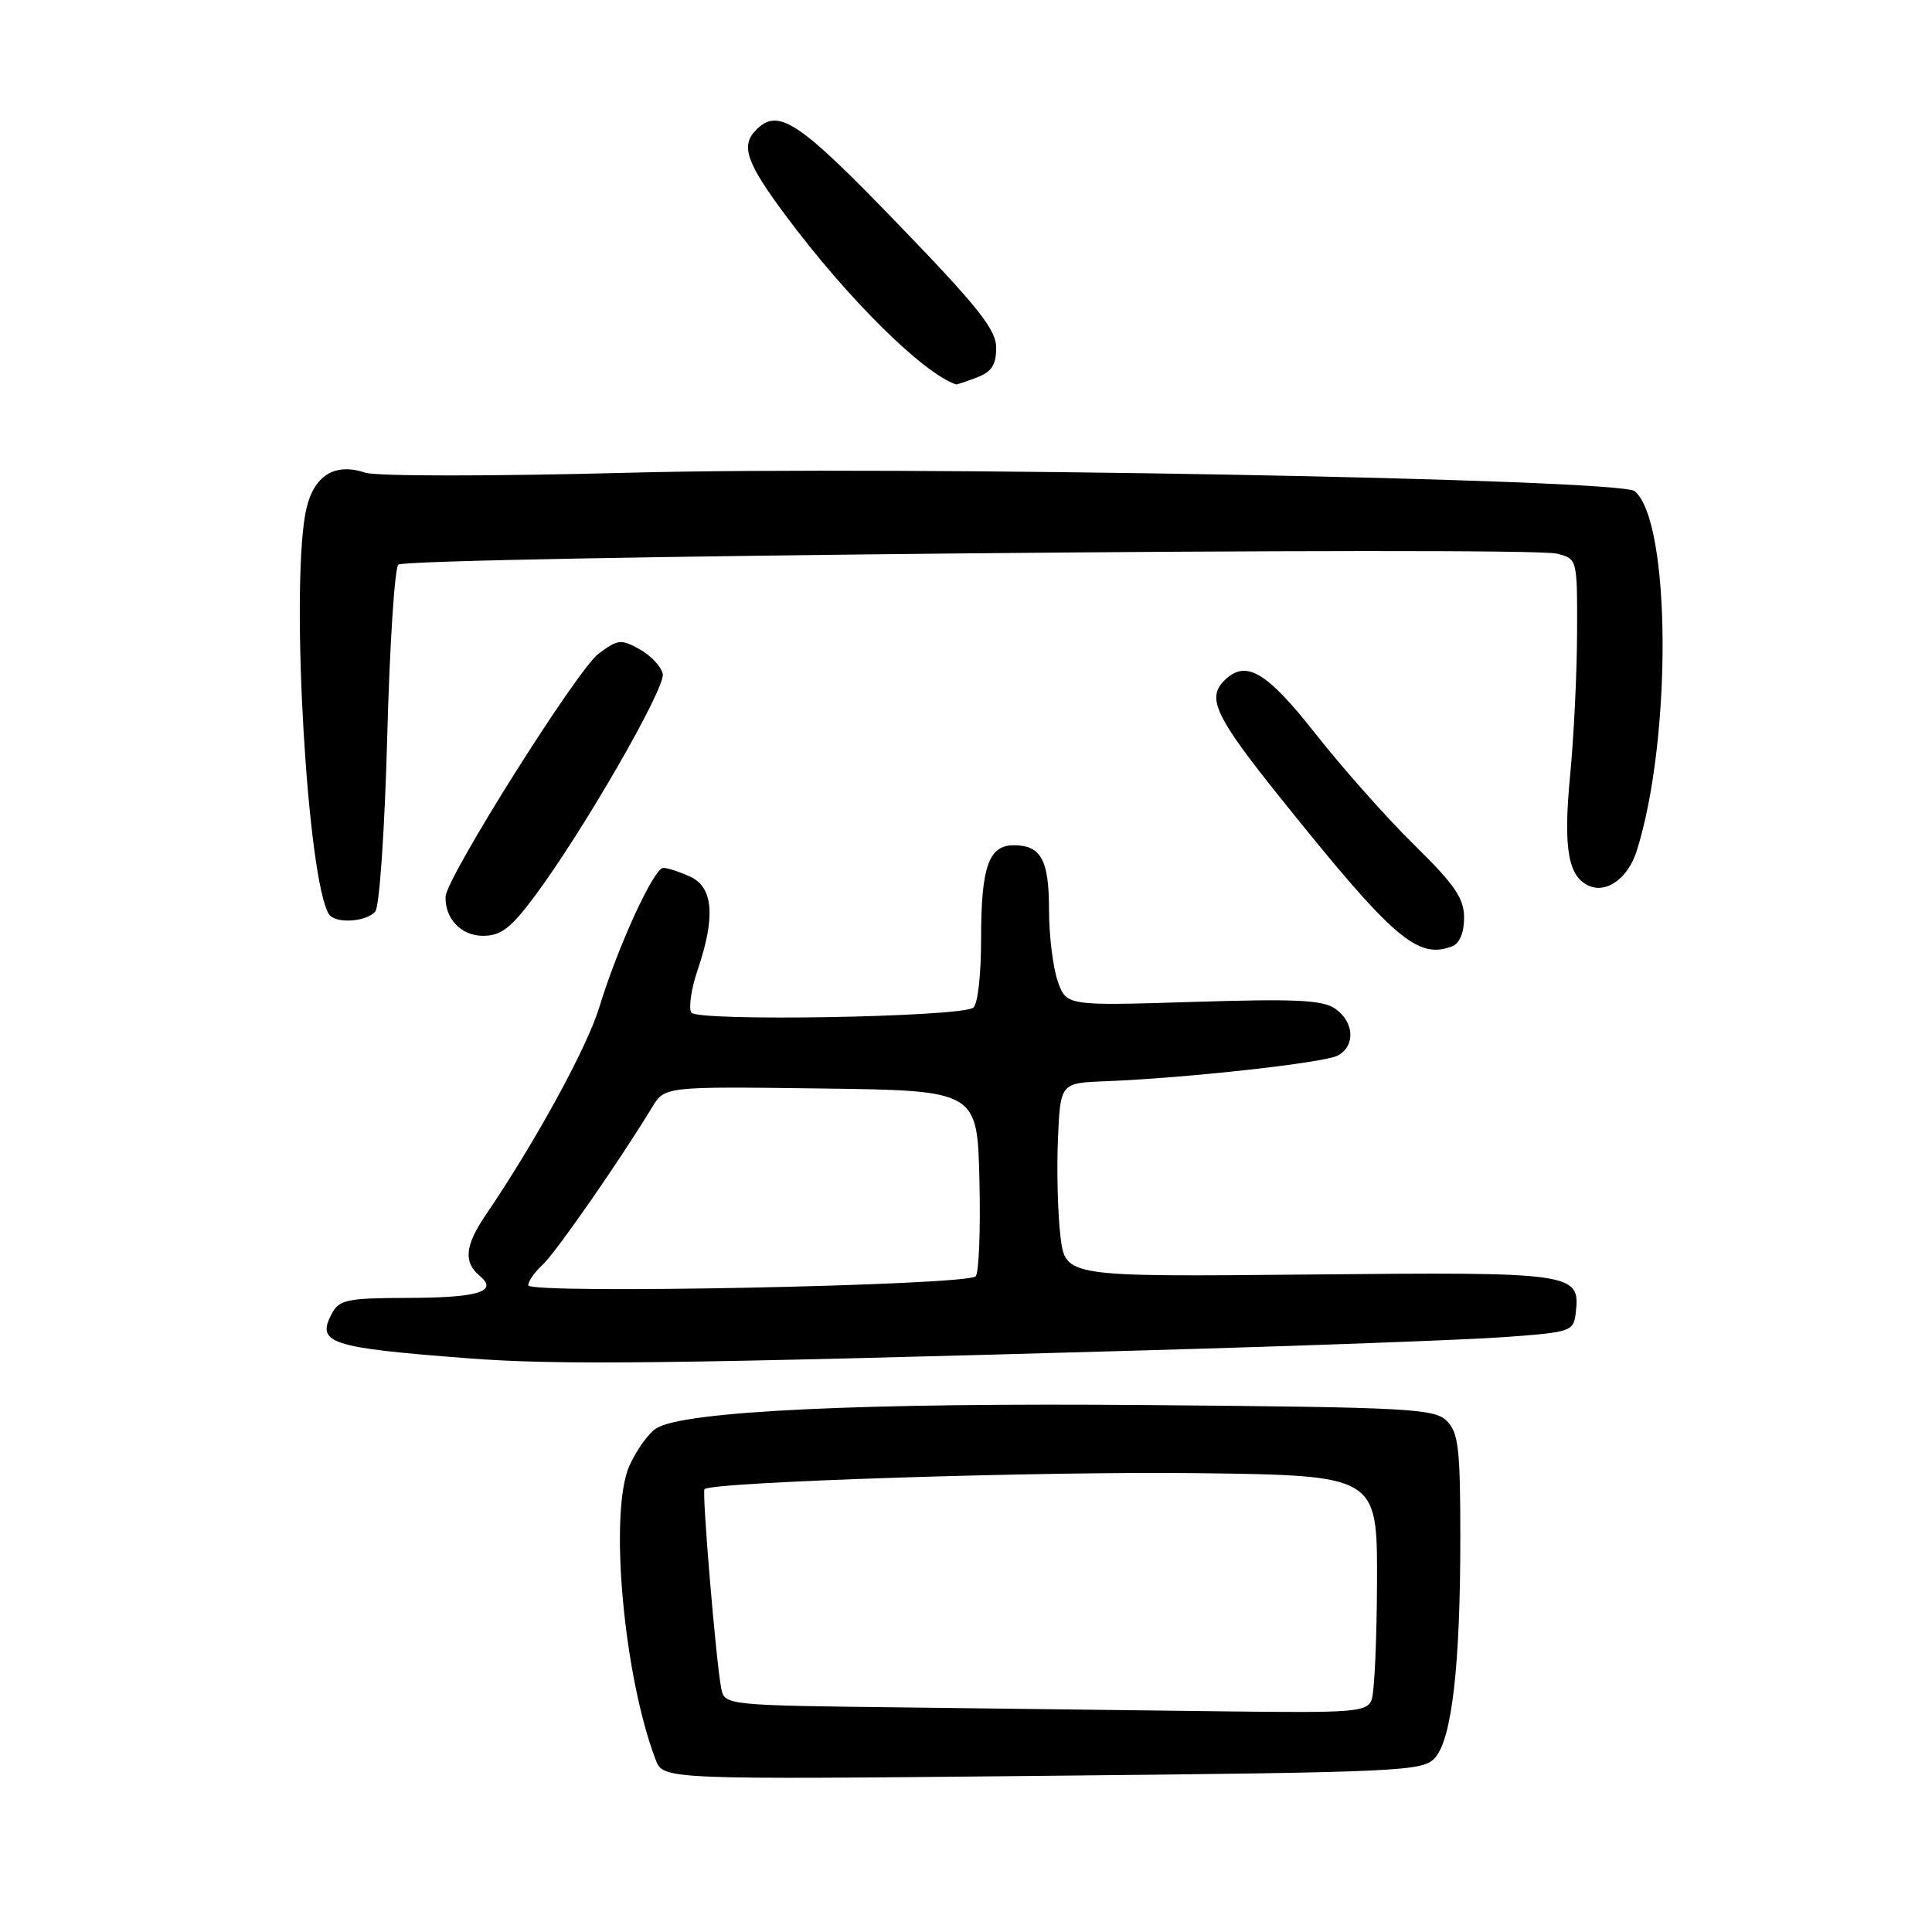 <?xml version="1.0" encoding="UTF-8" standalone="no"?>
<!DOCTYPE svg PUBLIC "-//W3C//DTD SVG 1.1//EN" "http://www.w3.org/Graphics/SVG/1.1/DTD/svg11.dtd" >
<svg xmlns="http://www.w3.org/2000/svg" xmlns:xlink="http://www.w3.org/1999/xlink" version="1.1" viewBox="0 0 256 256">
 <g >
 <path fill="currentColor"
d=" M 190.17 232.89 C 192.39 230.35 193.50 220.63 193.50 203.79 C 193.50 191.96 193.25 189.82 191.72 188.29 C 190.08 186.65 186.83 186.47 152.22 186.18 C 114.32 185.85 90.63 186.97 86.98 189.25 C 85.96 189.88 84.35 192.11 83.41 194.20 C 80.68 200.26 82.60 221.93 86.87 233.16 C 87.88 235.81 87.88 235.81 138.19 235.31 C 186.18 234.83 188.58 234.72 190.17 232.89 Z  M 152.00 178.92 C 173.18 178.32 194.55 177.53 199.50 177.16 C 208.24 176.52 208.51 176.42 208.80 173.91 C 209.41 168.65 208.58 168.53 173.47 168.88 C 141.17 169.19 141.17 169.19 140.52 163.85 C 140.16 160.91 140.01 155.12 140.18 151.00 C 140.50 143.50 140.50 143.50 146.50 143.27 C 157.21 142.85 175.45 140.83 177.25 139.87 C 179.62 138.60 179.46 135.44 176.94 133.67 C 175.26 132.50 171.74 132.33 158.09 132.76 C 141.29 133.28 141.29 133.28 140.15 129.99 C 139.52 128.18 139.00 123.93 139.00 120.55 C 139.00 113.94 137.94 112.00 134.34 112.00 C 131.00 112.00 130.00 114.87 130.00 124.38 C 130.00 129.29 129.55 133.16 128.94 133.54 C 126.91 134.79 92.35 135.37 91.60 134.17 C 91.22 133.55 91.60 130.99 92.45 128.49 C 94.83 121.48 94.51 117.55 91.45 116.16 C 90.05 115.52 88.45 115.00 87.89 115.00 C 86.65 115.00 81.89 125.35 79.40 133.50 C 77.75 138.87 70.99 151.23 64.40 160.93 C 61.61 165.03 61.38 167.24 63.55 169.04 C 66.09 171.15 63.38 171.97 53.79 171.98 C 46.07 172.00 44.95 172.23 43.99 174.02 C 41.86 177.99 43.60 178.57 62.00 179.98 C 74.06 180.91 88.71 180.73 152.00 178.92 Z  M 192.42 125.39 C 193.40 125.02 194.00 123.58 194.00 121.61 C 194.00 119.03 192.78 117.25 187.41 111.97 C 183.78 108.41 177.90 101.79 174.33 97.25 C 167.76 88.91 165.06 87.34 162.20 90.20 C 159.88 92.52 161.08 95.02 169.65 105.71 C 184.61 124.38 187.82 127.16 192.42 125.39 Z  M 70.85 118.75 C 77.23 110.19 88.18 91.20 87.82 89.31 C 87.64 88.35 86.27 86.89 84.79 86.05 C 82.30 84.66 81.88 84.70 79.30 86.63 C 76.49 88.72 59.10 116.35 59.04 118.82 C 58.96 121.75 61.11 124.00 64.00 124.00 C 66.38 124.00 67.68 123.00 70.85 118.75 Z  M 49.74 120.75 C 50.29 120.06 50.99 109.65 51.31 97.61 C 51.63 85.57 52.29 75.31 52.78 74.82 C 53.83 73.77 202.30 72.36 206.29 73.36 C 209.00 74.04 209.00 74.04 208.97 83.77 C 208.96 89.12 208.54 97.71 208.04 102.85 C 207.11 112.53 207.80 116.33 210.71 117.44 C 213.03 118.33 215.76 116.26 216.87 112.76 C 221.57 97.91 221.41 69.07 216.60 65.08 C 214.61 63.44 119.04 61.69 83.24 62.64 C 65.08 63.12 49.85 63.12 48.39 62.63 C 44.15 61.21 41.32 63.19 40.44 68.18 C 38.53 79.06 40.75 116.56 43.58 121.13 C 44.39 122.44 48.62 122.17 49.74 120.75 Z  M 129.43 50.02 C 131.39 49.28 132.00 48.35 132.00 46.10 C 132.00 43.67 129.67 40.74 118.89 29.58 C 105.79 16.01 103.14 14.26 100.20 17.20 C 98.10 19.30 98.87 21.53 104.14 28.60 C 112.28 39.54 122.25 49.42 126.68 50.94 C 126.79 50.97 128.02 50.56 129.43 50.02 Z  M 120.26 226.25 C 96.10 225.97 96.03 225.96 95.57 223.73 C 94.90 220.45 92.99 197.68 93.35 197.32 C 94.30 196.36 137.94 194.95 158.50 195.20 C 182.50 195.50 182.50 195.50 182.46 209.50 C 182.44 217.20 182.12 224.29 181.74 225.25 C 181.12 226.84 179.39 226.98 162.78 226.77 C 152.73 226.64 133.59 226.41 120.26 226.25 Z  M 70.00 170.31 C 70.00 169.76 70.85 168.54 71.88 167.61 C 73.58 166.07 82.23 153.63 86.40 146.73 C 88.07 143.96 88.07 143.96 108.79 144.23 C 129.50 144.50 129.50 144.50 129.78 156.42 C 129.94 162.97 129.71 168.69 129.28 169.12 C 128.05 170.35 70.00 171.51 70.00 170.31 Z "/>
</g>
</svg>